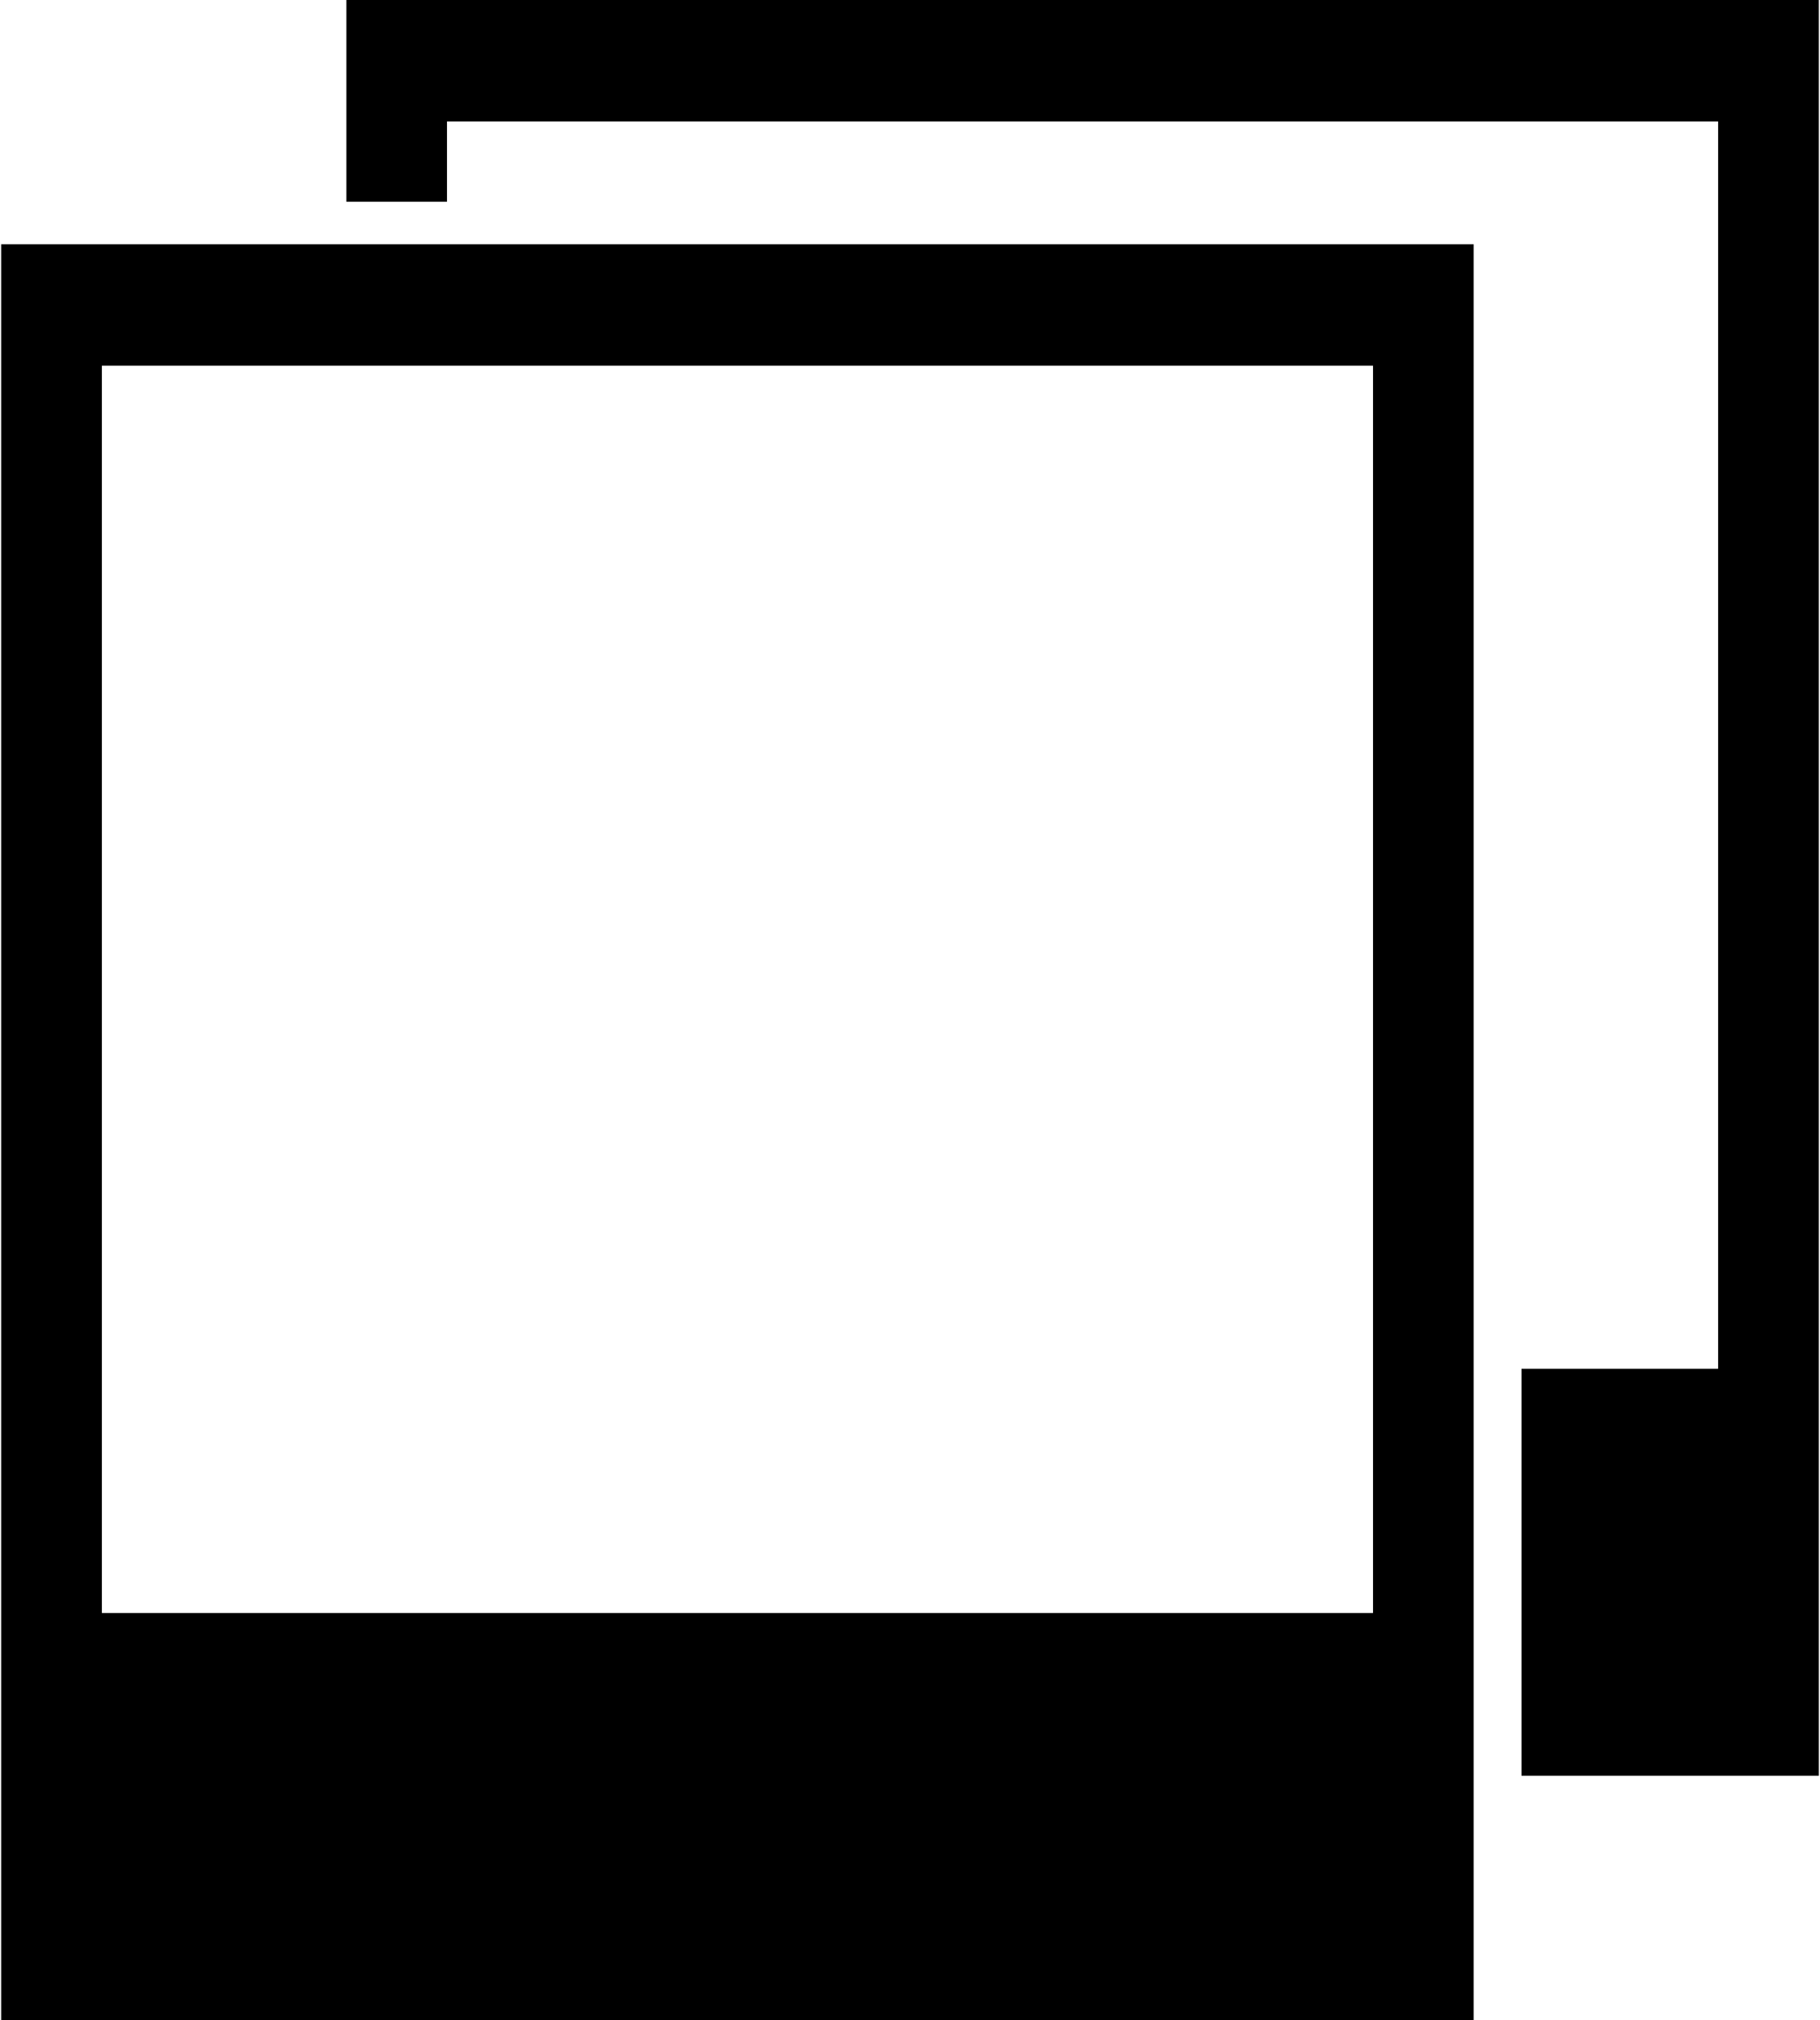 <svg xmlns="http://www.w3.org/2000/svg" xmlns:xlink="http://www.w3.org/1999/xlink" version="1.1" id="Layer_1" x="0px" y="0px" width="90.09px" height="100px" viewBox="0 0 100 111.143" enable-background="new 0 0 100 111.143" xml:space="preserve">
<g>
	<g>
		<polygon fill="#000000" points="18.989,0 18.989,11.101 24.528,11.101 24.528,6.683 94.46,6.683 94.46,75.311 83.641,75.311     83.641,97.705 100,97.705 100,0   "/>
	</g>
</g>
<g>
	<g>
		<path fill="#000000" d="M0,111.143h81.012V13.438H0V111.143z M5.54,20.121h69.933V88.75H5.54V20.121z"/>
	</g>
</g>
</svg>
